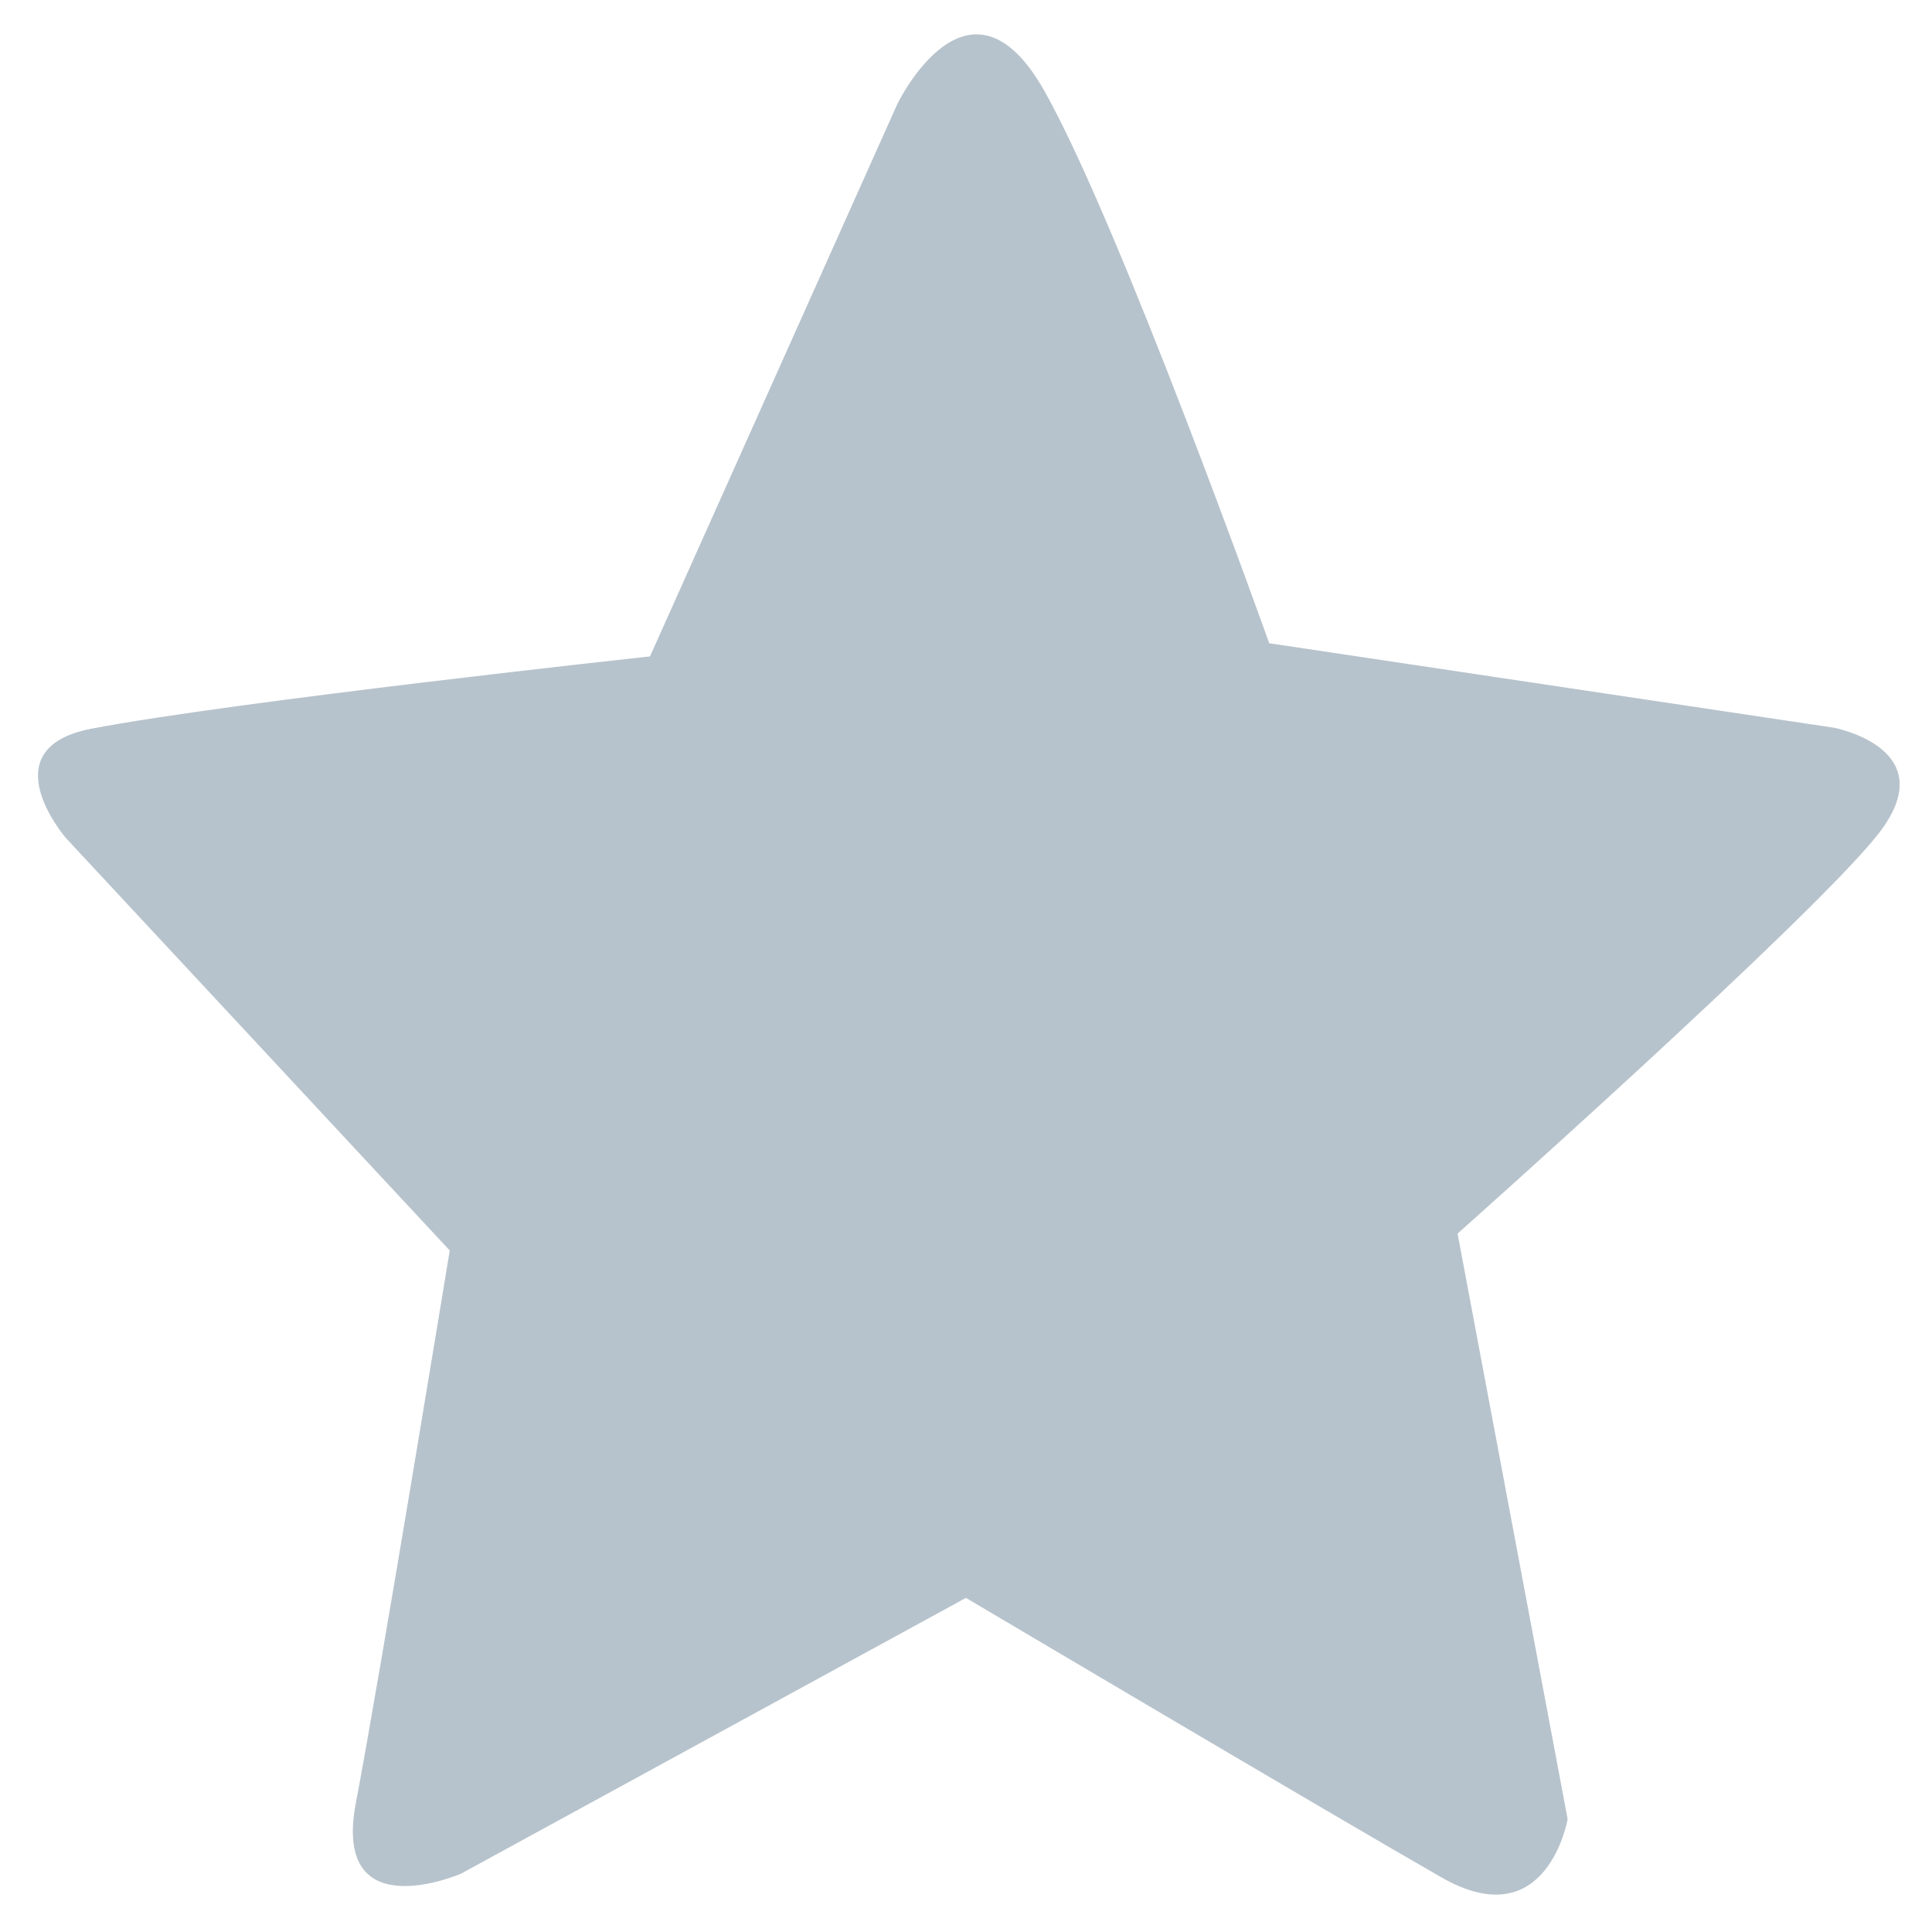 <?xml version="1.0" encoding="utf-8"?>
<!-- Generated by IcoMoon.io -->
<!DOCTYPE svg PUBLIC "-//W3C//DTD SVG 1.1//EN" "http://www.w3.org/Graphics/SVG/1.1/DTD/svg11.dtd">
<svg version="1.1" xmlns="http://www.w3.org/2000/svg" xmlns:xlink="http://www.w3.org/1999/xlink" width="32" height="32" viewBox="0 0 32 32">
<path fill="#b7c3cc" d="M14.867 1.715c0 0 1.181-2.44 2.437-0.199 1.259 2.238 3.718 9.138 3.718 9.138l9.352 1.399c0 0 1.864 0.349 0.718 1.783s-6.95 6.596-6.95 6.596l1.823 9.698c0 0-0.337 1.968-2.087 0.967-1.752-1.001-7.879-4.631-7.879-4.631l-8.365 4.569c0 0-2.139 0.927-1.74-1.171s1.555-9.152 1.555-9.152l-6.357-6.831c0 0-1.283-1.484 0.424-1.812 2.343-0.448 9.25-1.197 9.25-1.197l4.1-9.157z"></path>
</svg>
